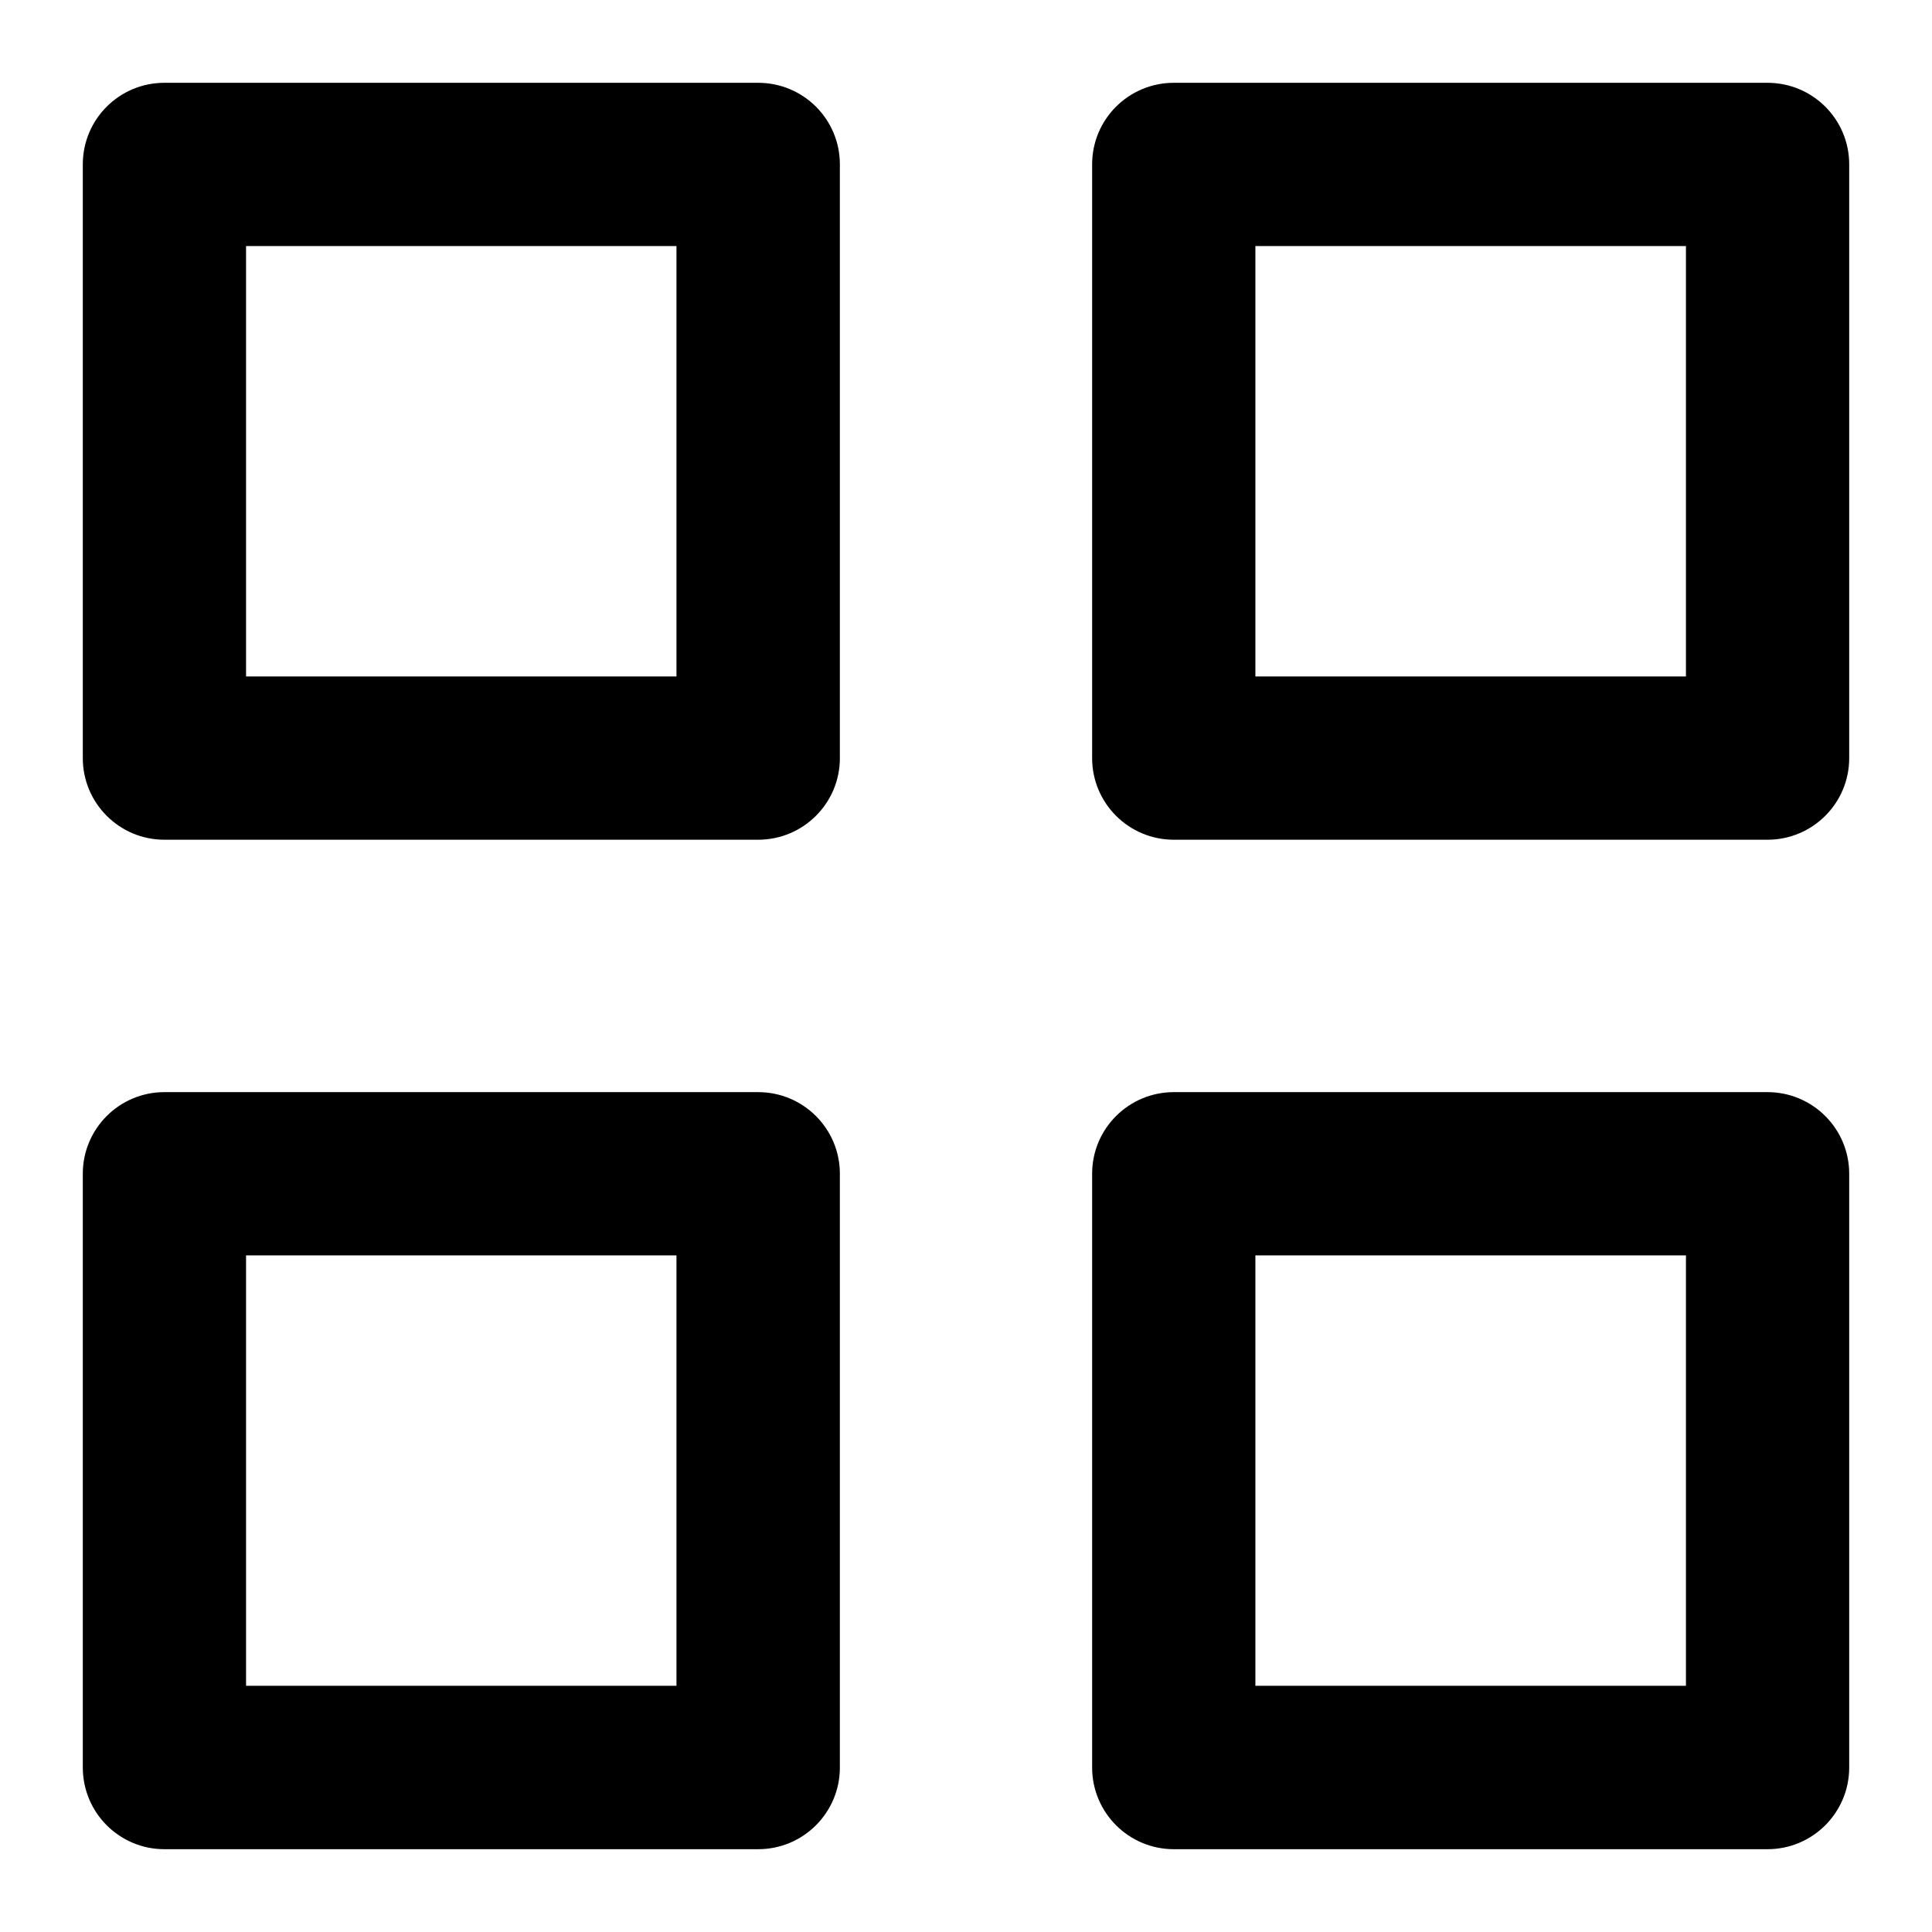 <svg width="14" height="14" viewBox="0 0 14 14" fill="none" xmlns="http://www.w3.org/2000/svg">
<path fill-rule="evenodd" clip-rule="evenodd" d="M0.6 1.191C0.6 0.864 0.865 0.6 1.191 0.6H5.494C5.821 0.6 6.086 0.864 6.086 1.191V5.494C6.086 5.82 5.821 6.085 5.494 6.085H1.191C0.865 6.085 0.6 5.82 0.6 5.494V1.191ZM1.783 1.783V4.902H4.902V1.783H1.783Z" fill="currentColor"/>
<path fill-rule="evenodd" clip-rule="evenodd" d="M0.6 8.505C0.6 8.179 0.865 7.914 1.191 7.914H5.494C5.821 7.914 6.086 8.179 6.086 8.505V12.808C6.086 13.135 5.821 13.4 5.494 13.4H1.191C0.865 13.4 0.6 13.135 0.6 12.808V8.505ZM1.783 9.097V12.216H4.902V9.097H1.783Z" fill="currentColor"/>
<path fill-rule="evenodd" clip-rule="evenodd" d="M7.914 1.191C7.914 0.864 8.179 0.6 8.506 0.6H12.808C13.135 0.6 13.4 0.864 13.4 1.191V5.494C13.4 5.82 13.135 6.085 12.808 6.085H8.506C8.179 6.085 7.914 5.82 7.914 5.494V1.191ZM9.097 1.783V4.902H12.217V1.783H9.097Z" fill="currentColor"/>
<path fill-rule="evenodd" clip-rule="evenodd" d="M7.914 8.505C7.914 8.179 8.179 7.914 8.506 7.914H12.808C13.135 7.914 13.4 8.179 13.4 8.505V12.808C13.4 13.135 13.135 13.4 12.808 13.4H8.506C8.179 13.4 7.914 13.135 7.914 12.808V8.505ZM9.097 9.097V12.216H12.217V9.097H9.097Z" fill="currentColor"/>
</svg>
